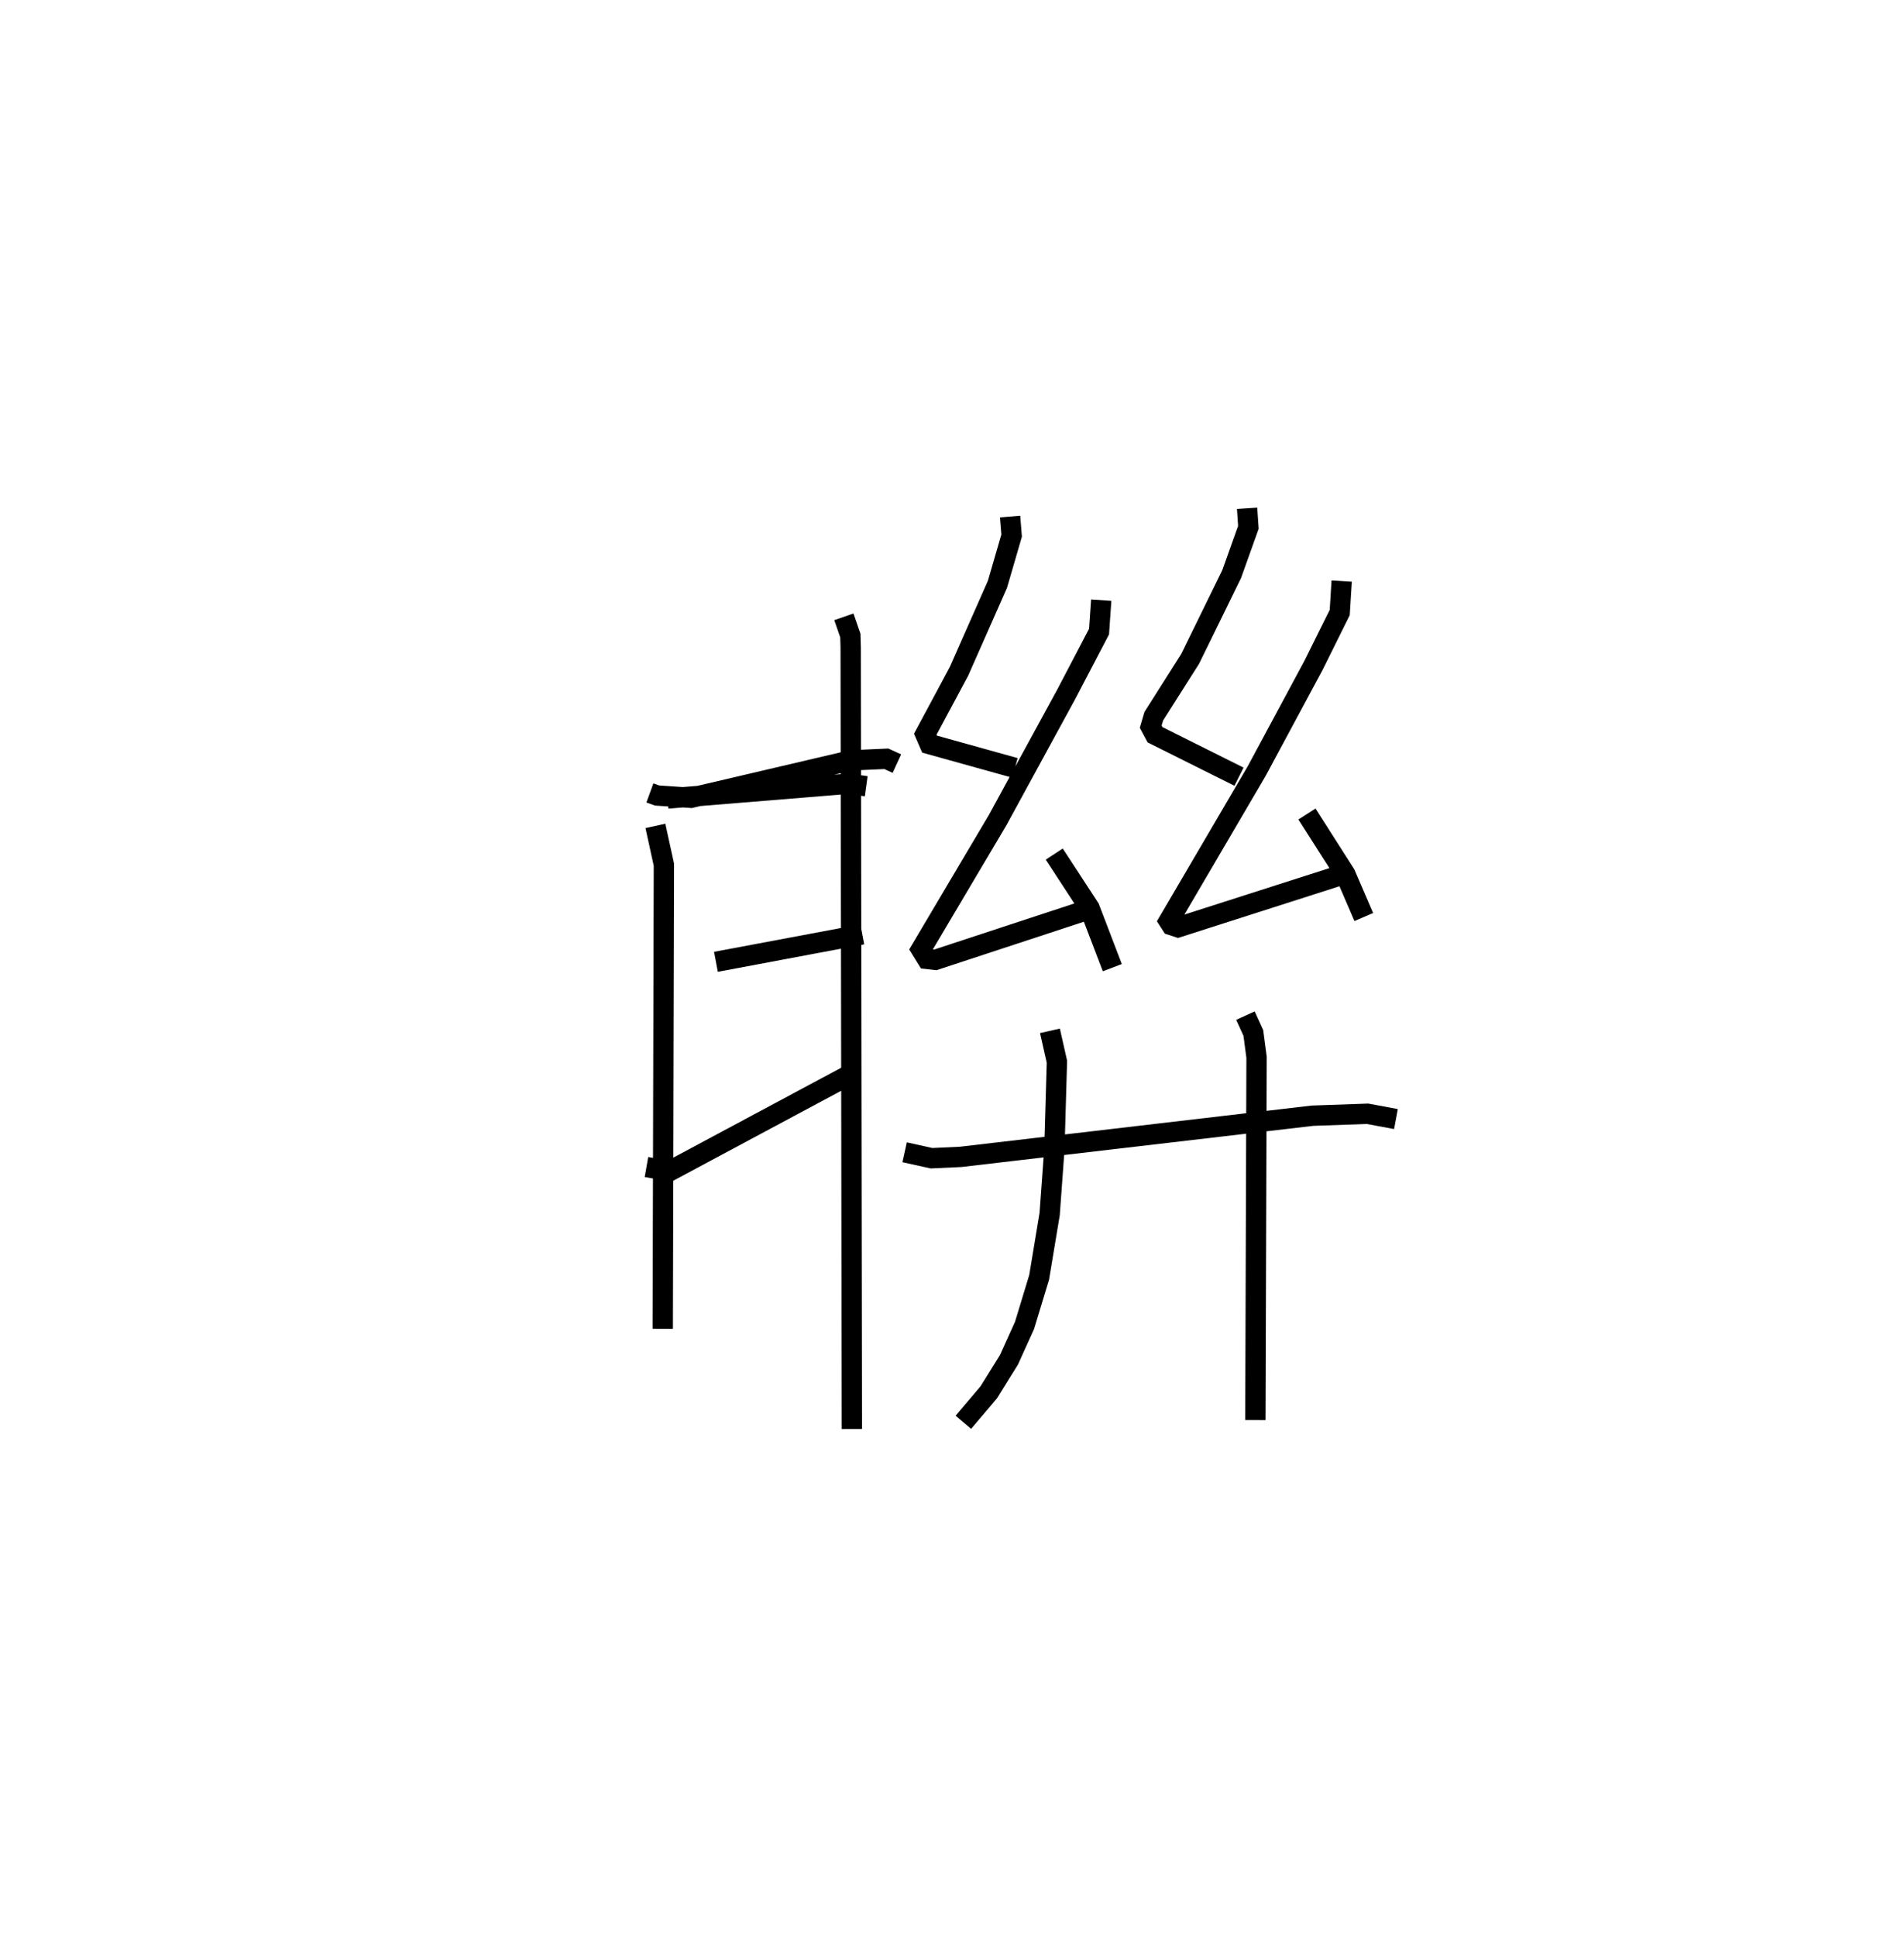 <?xml version="1.0" encoding="utf-8" ?>
<svg baseProfile="full" height="95.281" version="1.1" width="93.689" xmlns="http://www.w3.org/2000/svg" xmlns:ev="http://www.w3.org/2001/xml-events" xmlns:xlink="http://www.w3.org/1999/xlink"><defs /><rect fill="white" height="95.281" width="93.689" x="0" y="0" /><path d="M25,25.191 m0.0,0.0 m6.979,13.805 l0.351,0.128 1.672,0.113 l7.863,-1.841 1.75,-0.078 l0.518,0.238 m-11.883,3.063 l0.418,1.911 -0.057,22.822 m0.24,-26.081 l8.892,-0.725 0.881,0.121 m-7.395,8.636 l7.202,-1.351 m-10.621,11.443 l1.142,0.202 8.791,-4.707 m-0.219,-22.554 l0.318,0.92 0.017,0.58 l0.059,38.444 m7.785,-44.875 l0.075,0.939 -0.697,2.393 l-1.893,4.281 -1.658,3.09 l0.211,0.489 4.2,1.168 m4.246,-8.249 l-0.107,1.548 -1.633,3.117 l-3.351,6.143 -3.773,6.365 l0.291,0.471 0.41,0.047 l7.255,-2.384 m-1.403,-2.819 l1.737,2.66 1.12,2.926 m6.632,-22.592 l0.063,0.937 -0.822,2.299 l-2.042,4.168 -1.791,2.822 l-0.151,0.514 0.213,0.398 l4.131,2.062 m5.053,-9.621 l-0.096,1.547 -1.296,2.61 l-2.791,5.191 -4.322,7.371 l0.13,0.202 0.325,0.106 l7.973,-2.553 m-1.631,-3.017 l1.888,2.958 0.908,2.108 m-22.593,11.57 l1.325,0.292 1.438,-0.067 l17.305,-2.024 2.708,-0.095 l1.4,0.26 m-17.026,-4.339 l0.343,1.519 -0.125,4.308 l-0.232,3.182 -0.517,3.113 l-0.719,2.365 -0.766,1.692 l-0.995,1.599 -1.249,1.474 m13.88,-20 l0.389,0.853 0.158,1.197 l-0.058,17.841 " fill="none" stroke="black" stroke-width="1" /></svg>